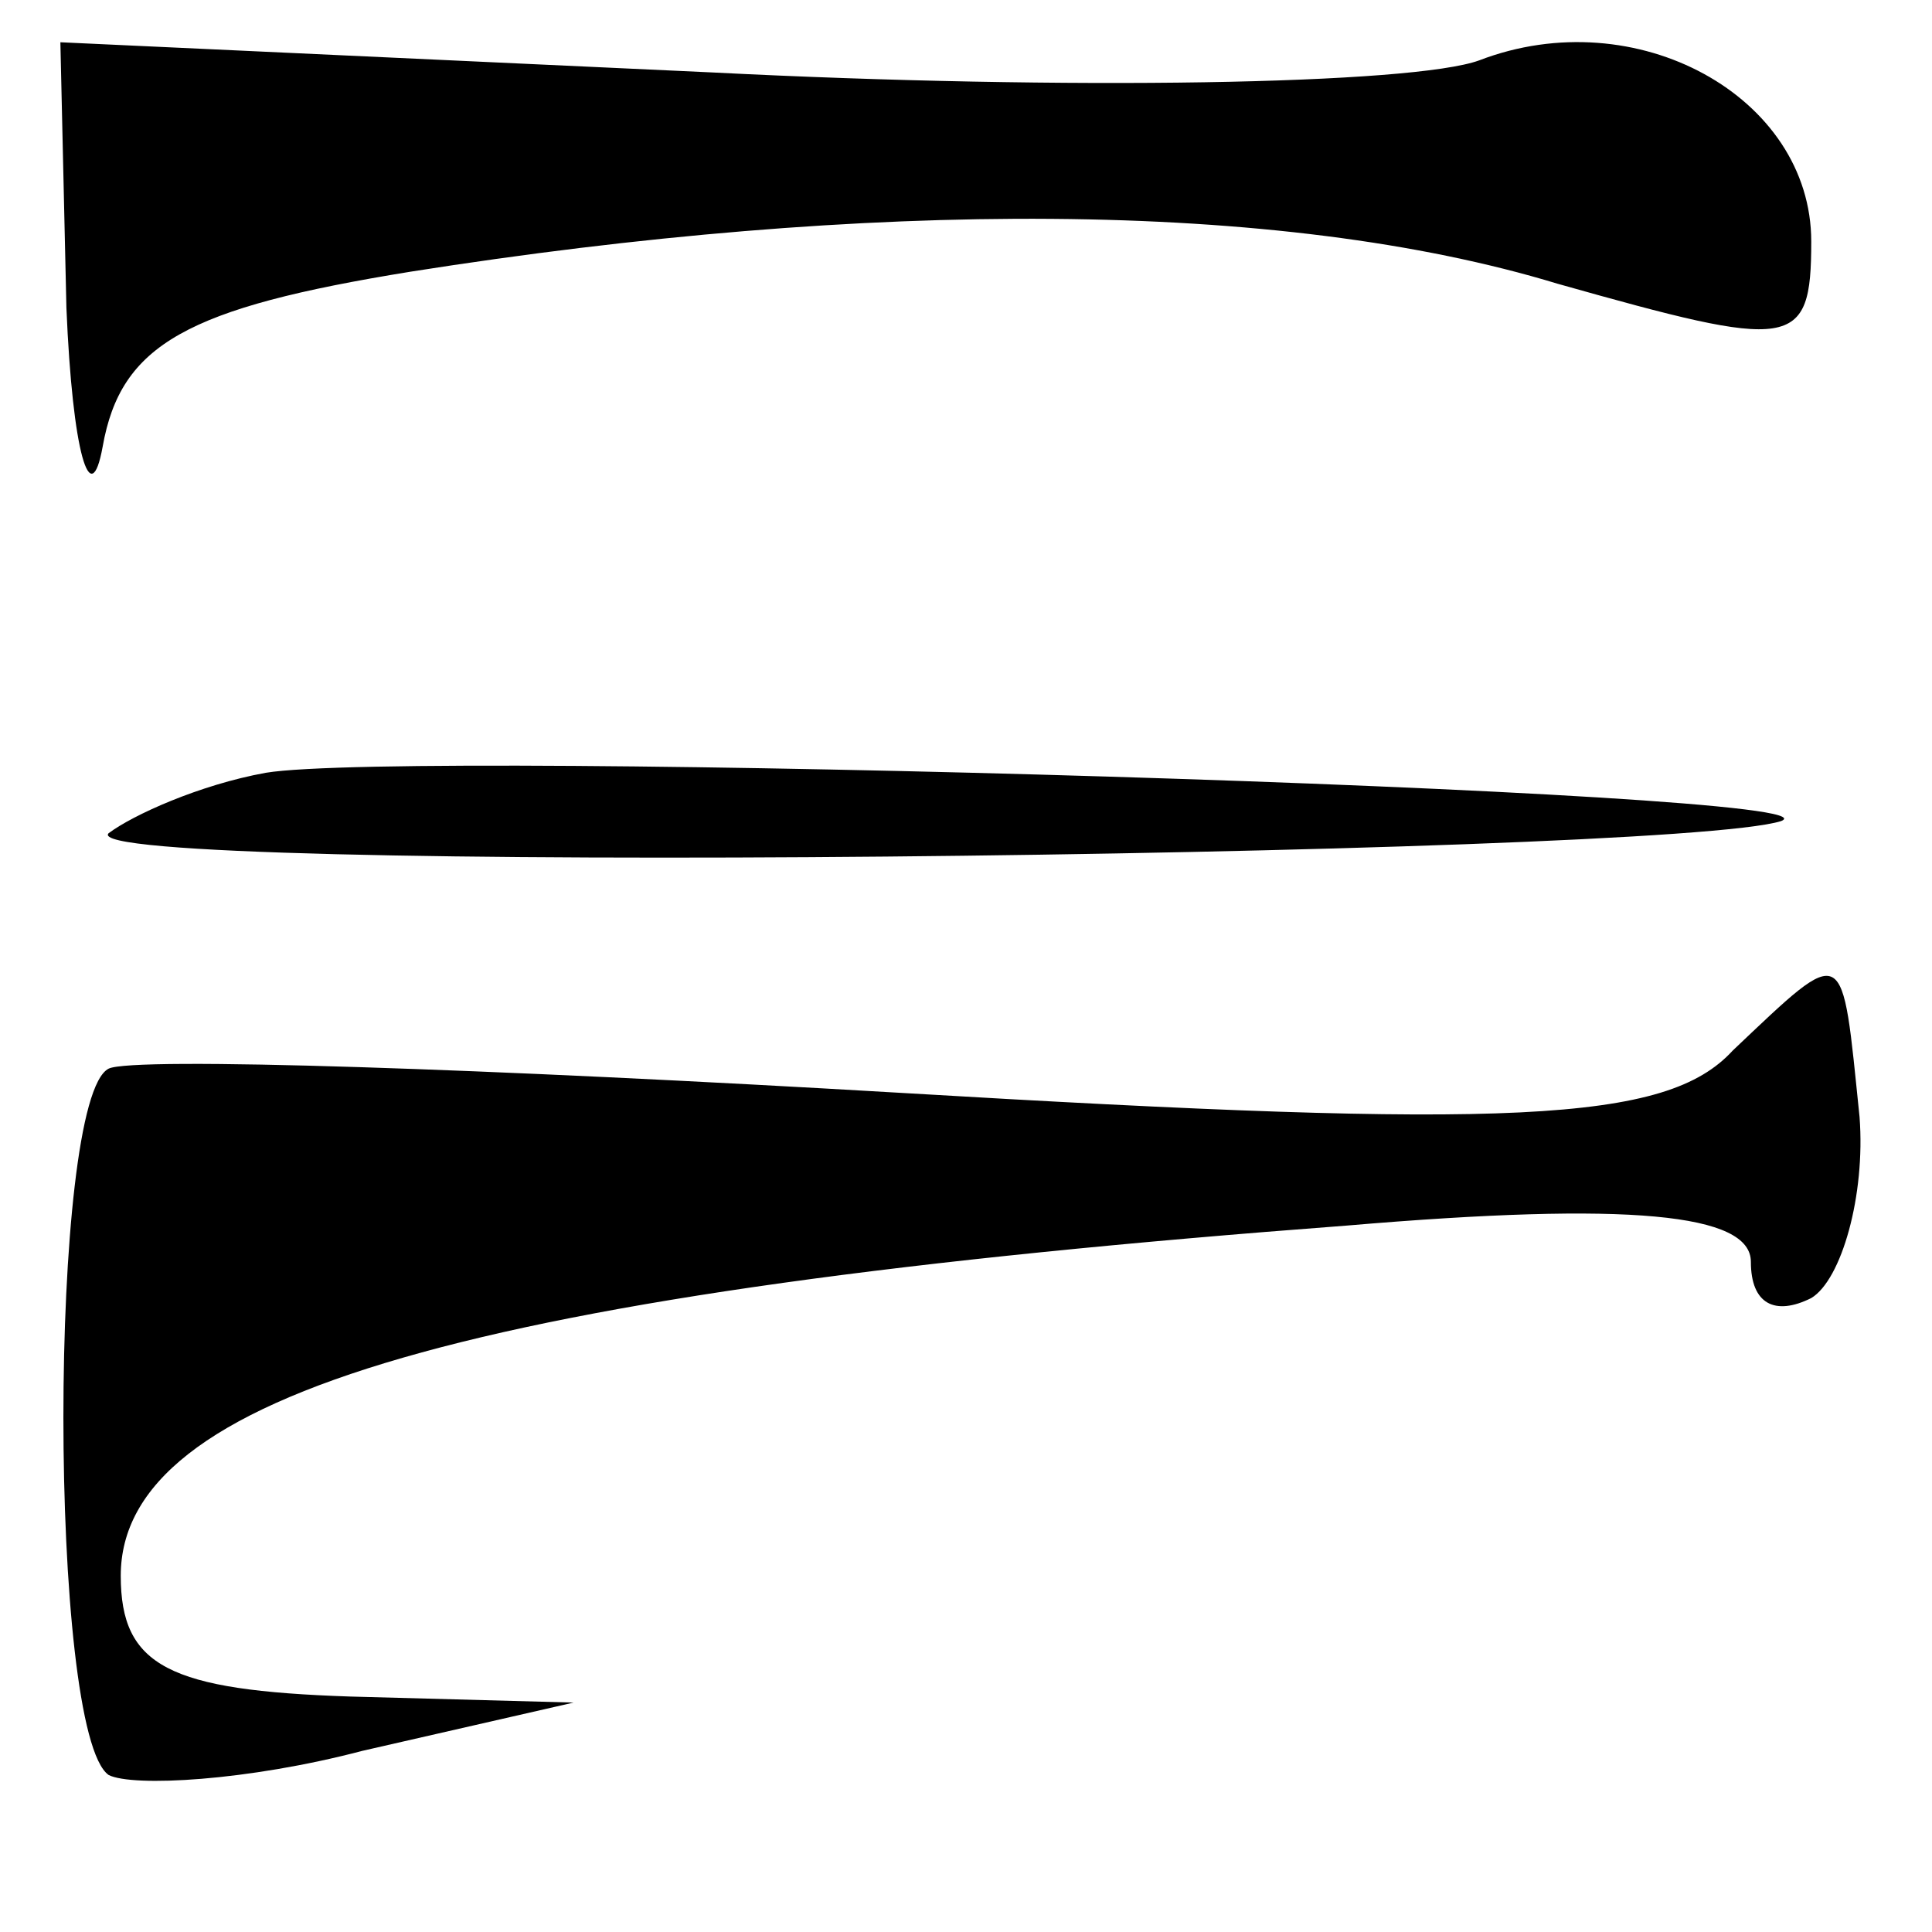 <?xml version="1.0" standalone="no"?>
<!DOCTYPE svg PUBLIC "-//W3C//DTD SVG 20010904//EN"
 "http://www.w3.org/TR/2001/REC-SVG-20010904/DTD/svg10.dtd">
<svg version="1.0" xmlns="http://www.w3.org/2000/svg"
 width="32pt" height="32pt" viewBox="0 0 32 32"
 preserveAspectRatio="xMidYMid meet">
<g transform="translate(0,32) scale(0.1,-0.1)"
fill="#000000" stroke="none">
<path fill="#000000" stroke="none" d="M245 310 c-11 -4 -68 -5 -127 -2 l-108
5 1 -44 c1 -24 4 -34 6 -23 3 17 14 23 51 29 76 12 144 12 190 -2 39 -11 42
-11 42 7 0 24 -29 40 -55 30z"/>
<path fill="#000000" stroke="none" d="M44 192 c-11 -2 -22 -7 -26 -10 -7 -7
258 -4 277 2 13 5 -227 12 -251 8z"/>
<path fill="#000000" stroke="none" d="M287 146 c-11 -12 -37 -13 -138 -7 -68
4 -127 6 -131 4 -10 -5 -10 -110 0 -117 4 -2 23 -1 42 4 l35 8 -37 1 c-30 1
-38 5 -38 20 0 30 57 47 203 58 47 4 67 2 67 -6 0 -7 4 -9 10 -6 5 3 9 17 8
30 -3 29 -2 29 -21 11z"/>
</g>
</svg>

